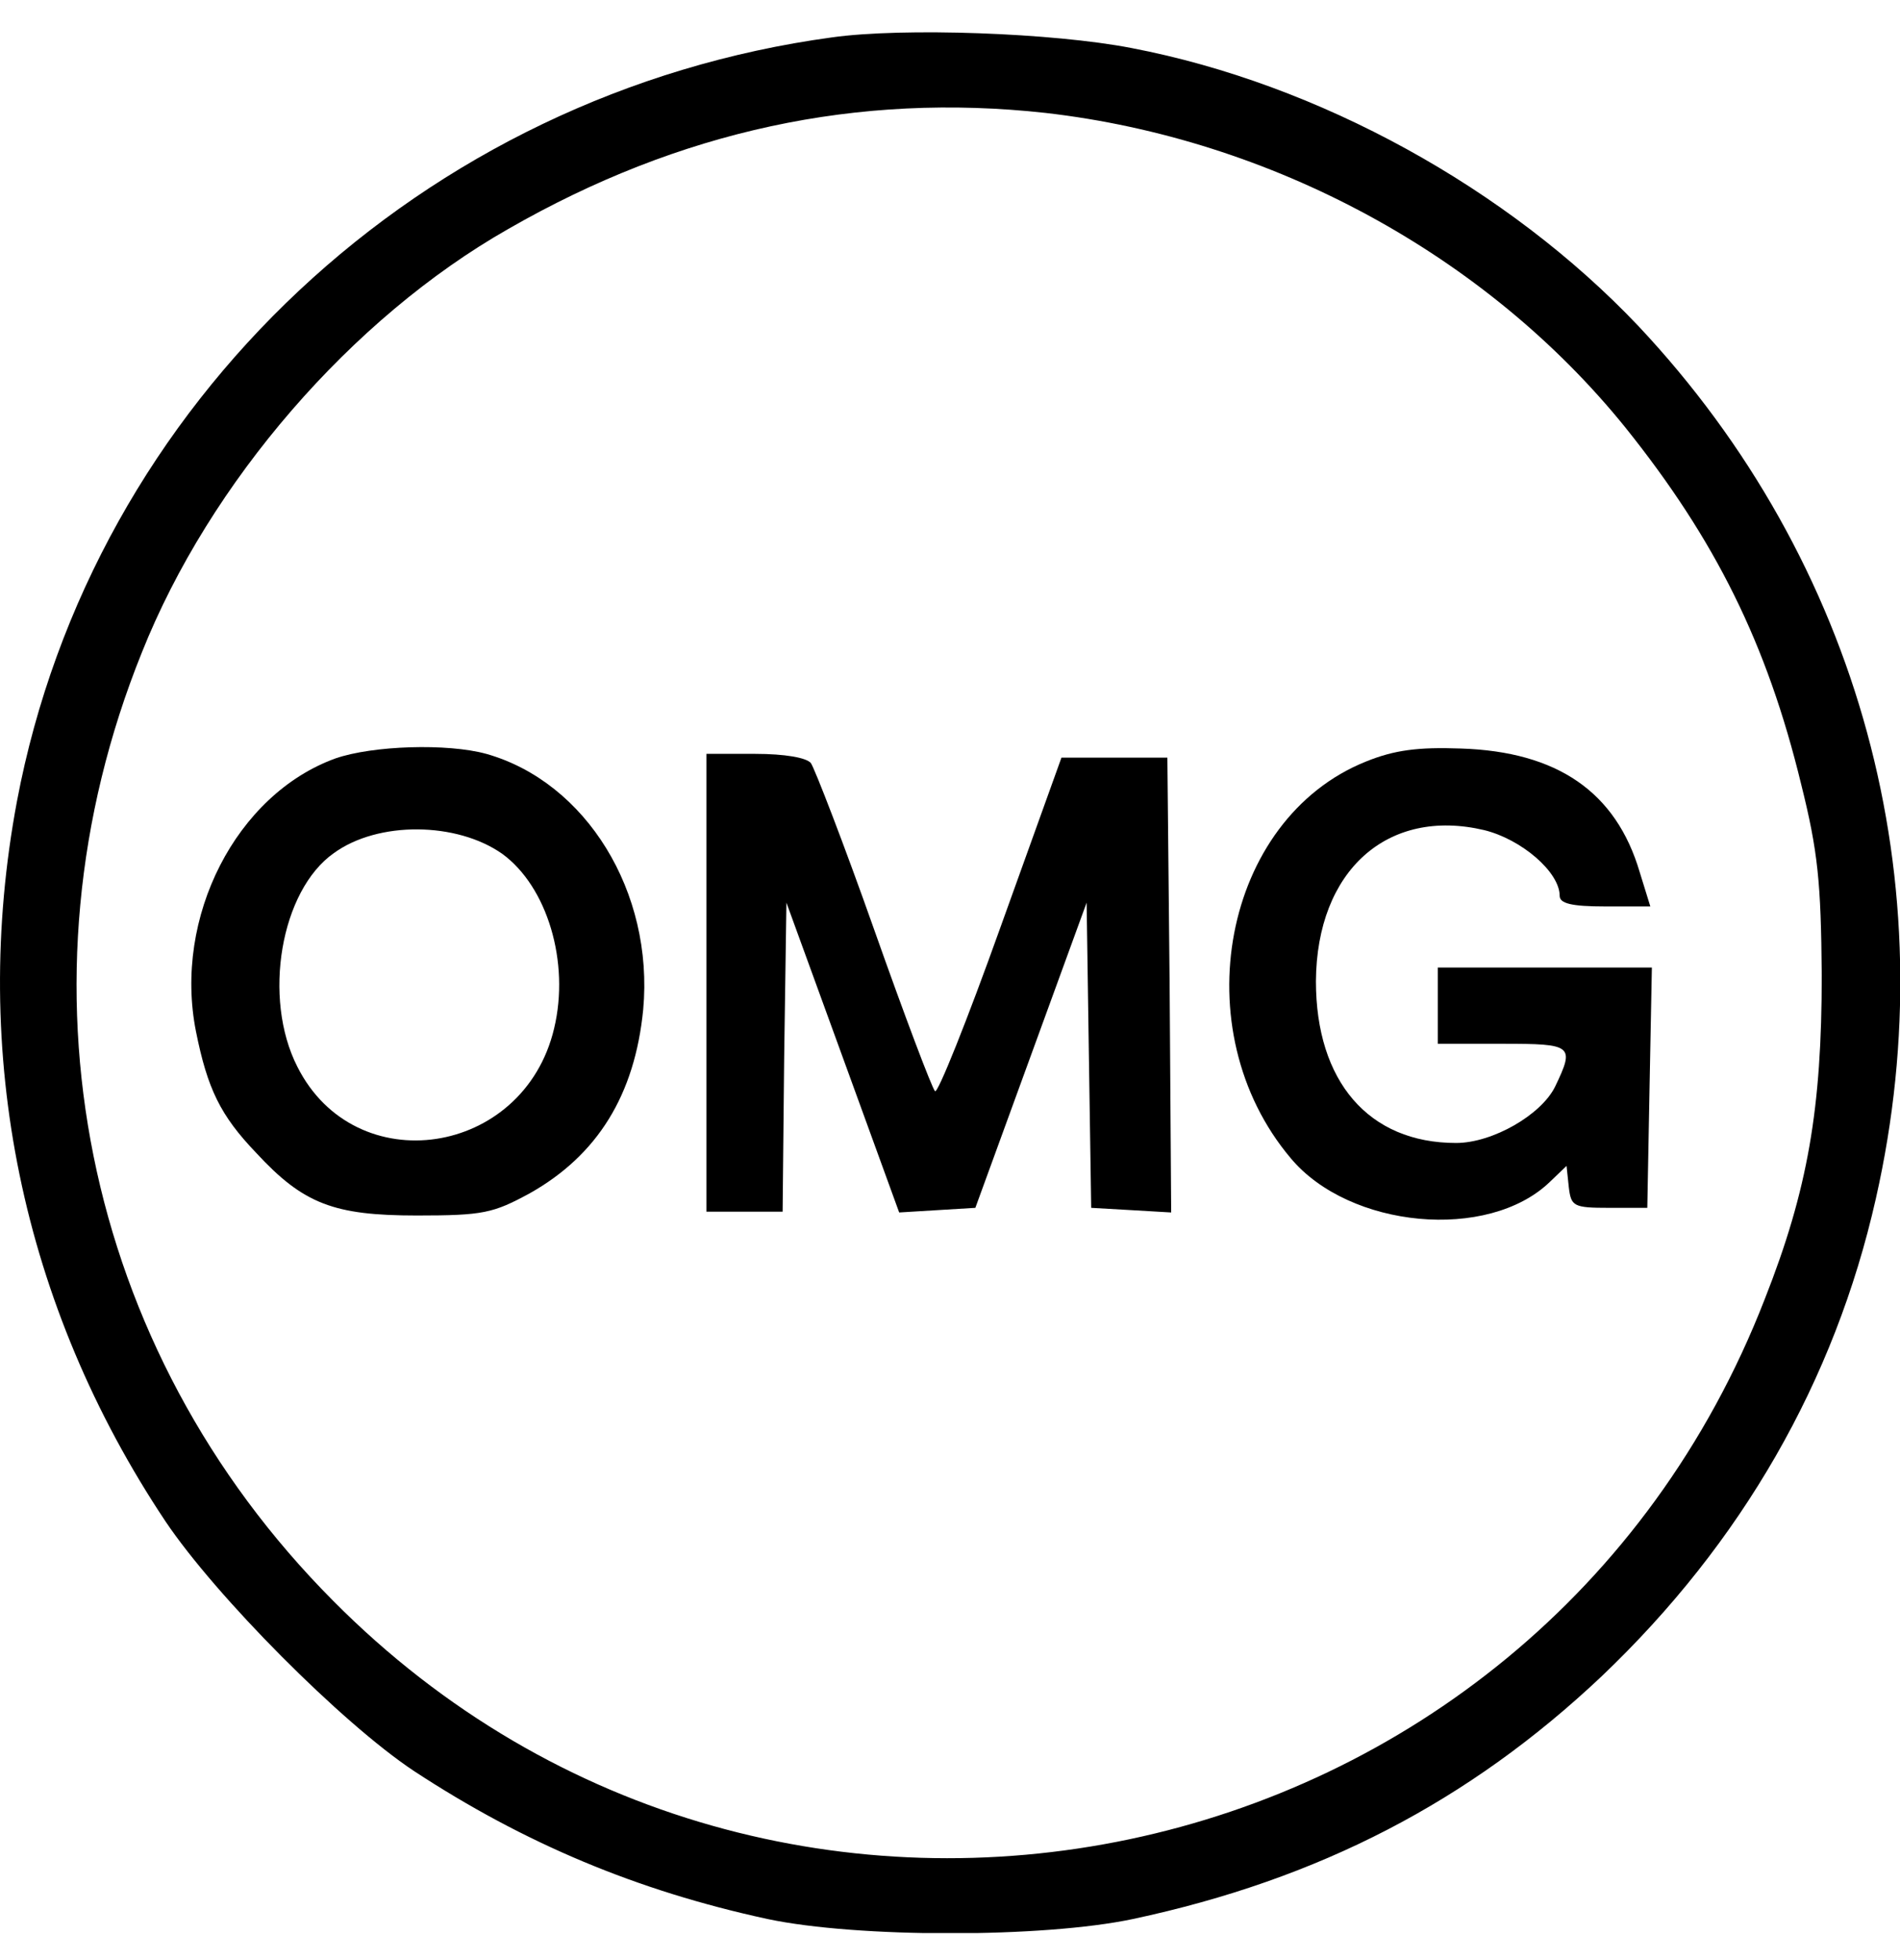 <svg width="32" height="33" viewBox="0 0 32 33" fill="none" xmlns="http://www.w3.org/2000/svg">
<g clip-path="url(#clip0)">
<path d="M14.015 0.629C7.112 1.567 1.556 6.77 0.286 13.488C-0.509 17.728 0.363 21.98 2.788 25.615C3.635 26.874 5.752 29.007 6.971 29.816C8.831 31.036 10.73 31.833 12.925 32.308C14.438 32.629 17.569 32.629 19.083 32.308C22.214 31.64 24.742 30.33 26.974 28.223C29.335 25.975 30.9 23.252 31.593 20.181C32.799 14.863 31.324 9.455 27.59 5.485C25.396 3.173 22.214 1.413 19.058 0.809C17.736 0.552 15.208 0.462 14.015 0.629ZM17.608 1.901C21.419 2.338 25.024 4.29 27.372 7.194C28.886 9.082 29.759 10.829 30.336 13.206C30.618 14.336 30.669 14.85 30.682 16.417C30.682 18.652 30.451 20.027 29.72 21.877C25.858 31.807 13.091 34.492 5.611 26.951C1.39 22.712 0.145 16.546 2.39 10.983C3.532 8.119 5.919 5.357 8.562 3.854C11.449 2.196 14.451 1.554 17.608 1.901Z" fill="black"/>
<path d="M5.649 12.769C3.981 13.373 2.916 15.441 3.301 17.368C3.494 18.331 3.712 18.781 4.315 19.41C5.111 20.271 5.624 20.464 7.022 20.464C8.139 20.464 8.305 20.425 8.921 20.091C10.063 19.449 10.692 18.434 10.833 16.995C11.013 15.017 9.871 13.167 8.19 12.692C7.536 12.512 6.278 12.551 5.649 12.769ZM8.459 14.375C9.216 14.927 9.601 16.199 9.332 17.317C8.819 19.475 5.983 19.899 5.008 17.959C4.418 16.803 4.726 14.991 5.624 14.362C6.368 13.822 7.69 13.835 8.459 14.375Z" fill="black"/>
<path d="M23.009 12.82C20.597 13.784 19.917 17.342 21.739 19.5C22.727 20.682 25.062 20.901 26.102 19.899L26.384 19.629L26.422 19.988C26.461 20.31 26.499 20.335 27.102 20.335H27.744L27.782 18.306L27.821 16.289H26.012H24.215V16.931V17.573H25.306C26.487 17.573 26.525 17.599 26.192 18.293C25.96 18.768 25.139 19.243 24.523 19.243C23.048 19.243 22.163 18.203 22.163 16.52C22.175 14.657 23.369 13.591 24.998 13.976C25.627 14.131 26.268 14.683 26.268 15.081C26.268 15.21 26.461 15.261 27.038 15.261H27.795L27.616 14.683C27.218 13.334 26.23 12.653 24.601 12.602C23.882 12.576 23.484 12.628 23.009 12.82Z" fill="black"/>
<path d="M11.898 16.546V20.4H12.54H13.181L13.207 17.805L13.245 15.197L14.195 17.805L15.144 20.413L15.786 20.374L16.427 20.335L17.364 17.766L18.301 15.197L18.339 17.766L18.378 20.335L19.058 20.374L19.725 20.413L19.699 16.584L19.661 12.756H18.775H17.877L16.851 15.608C16.286 17.188 15.786 18.434 15.747 18.37C15.696 18.319 15.234 17.098 14.721 15.646C14.208 14.195 13.72 12.936 13.656 12.846C13.579 12.756 13.22 12.692 12.719 12.692H11.898V16.546Z" fill="black"/>
</g>
<defs>
<clipPath id="clip0">
<rect width="32" height="32" fill="white" transform="translate(0 0.544)"/>
</clipPath>
</defs>
</svg>
